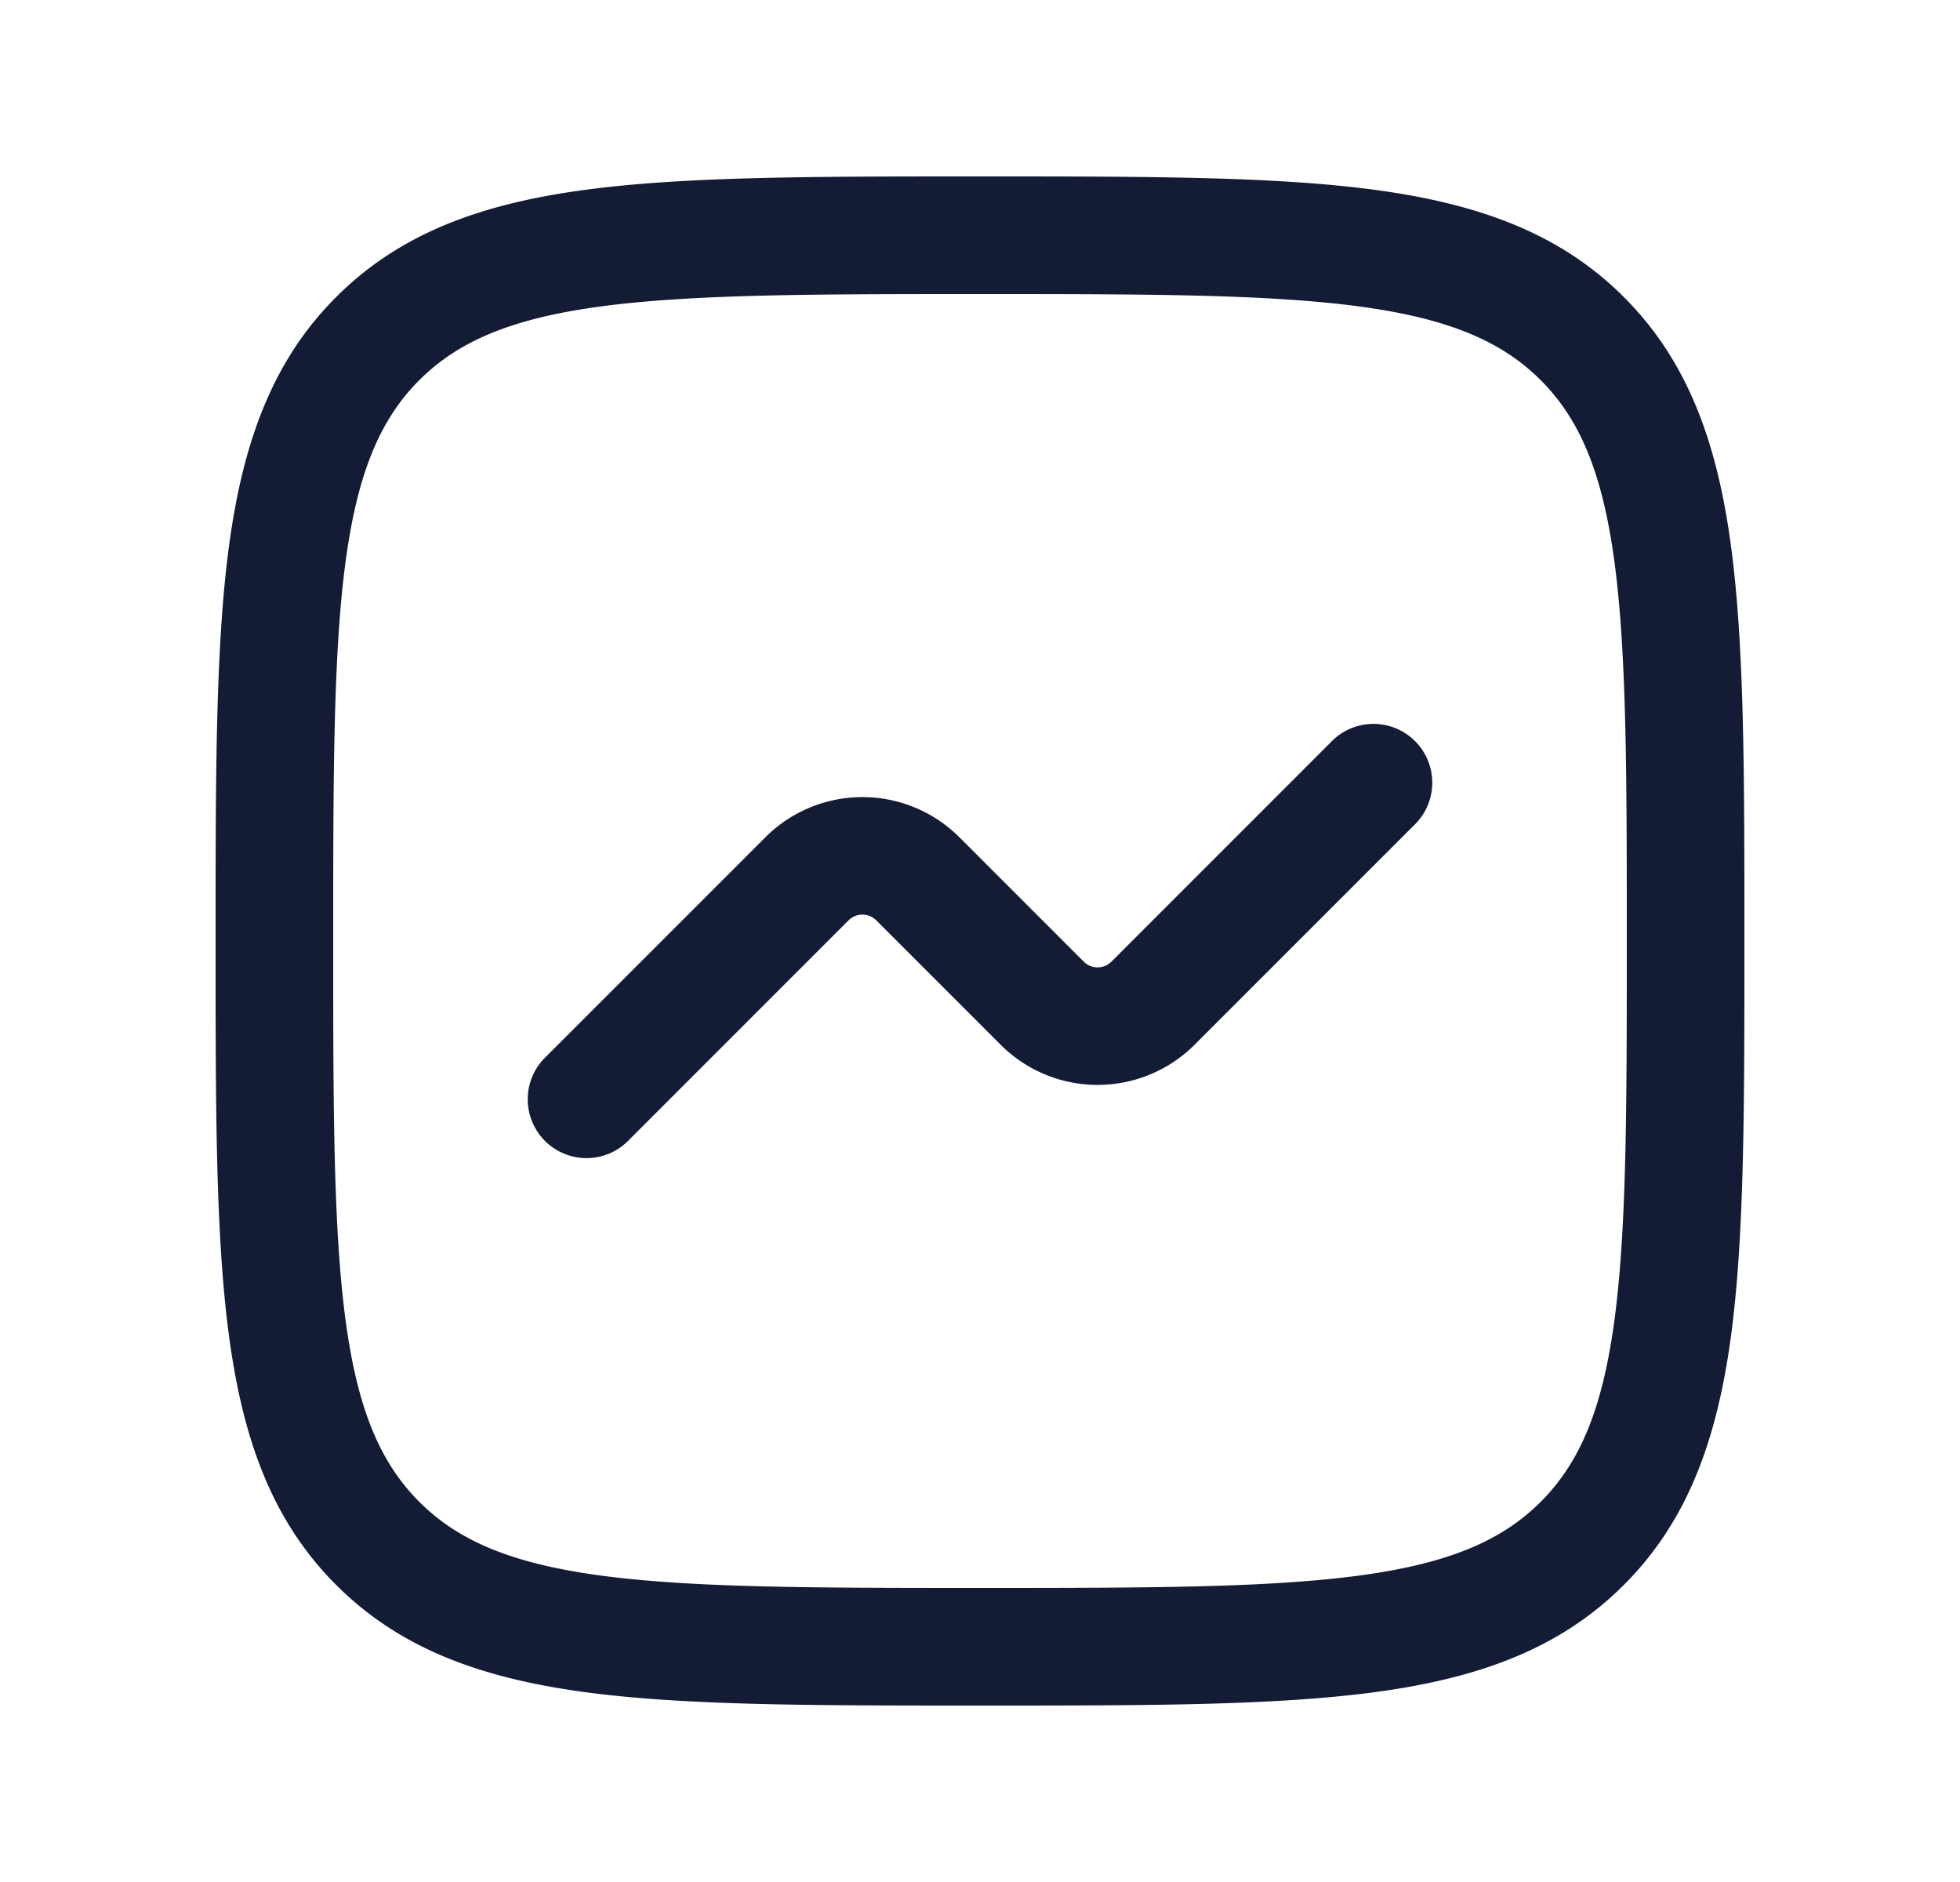 <svg xmlns="http://www.w3.org/2000/svg" width="25" height="24" fill="none"><path fill="#141B34" fill-rule="evenodd" d="M12.557 2.25h-.114c-2.073 0-3.705 0-4.98.171-1.31.176-2.354.545-3.175 1.367-.822.821-1.19 1.866-1.367 3.174-.171 1.276-.171 2.908-.171 4.981v.114c0 2.073 0 3.705.171 4.98.176 1.31.545 2.354 1.367 3.175.821.822 1.866 1.19 3.174 1.367 1.276.171 2.908.171 4.981.171h.114c2.073 0 3.705 0 4.98-.171 1.31-.176 2.354-.545 3.175-1.367.822-.821 1.19-1.866 1.367-3.174.171-1.276.171-2.908.171-4.981v-.114c0-2.073 0-3.705-.171-4.98-.176-1.31-.545-2.354-1.367-3.175-.821-.822-1.866-1.19-3.174-1.367-1.276-.171-2.908-.171-4.981-.171M5.348 4.848c.497-.496 1.172-.786 2.314-.94 1.164-.156 2.696-.158 4.838-.158s3.674.002 4.838.158c1.142.154 1.817.444 2.314.94.496.497.786 1.172.94 2.314.156 1.164.158 2.695.158 4.838s-.002 3.674-.158 4.838c-.154 1.142-.444 1.817-.94 2.314-.497.496-1.172.786-2.314.94-1.164.156-2.696.158-4.838.158s-3.674-.002-4.838-.158c-1.142-.154-1.817-.444-2.314-.94-.496-.497-.786-1.172-.94-2.314-.156-1.164-.158-2.696-.158-4.838s.002-3.674.158-4.838c.154-1.142.444-1.817.94-2.314M18.03 10.53a.75.75 0 1 0-1.06-1.06l-2.793 2.793a.25.25 0 0 1-.354 0l-1.586-1.586a1.75 1.75 0 0 0-2.474 0L6.97 13.47a.75.75 0 1 0 1.06 1.06l2.793-2.793a.25.25 0 0 1 .354 0l1.586 1.586a1.75 1.75 0 0 0 2.474 0z" clip-rule="evenodd"/></svg>